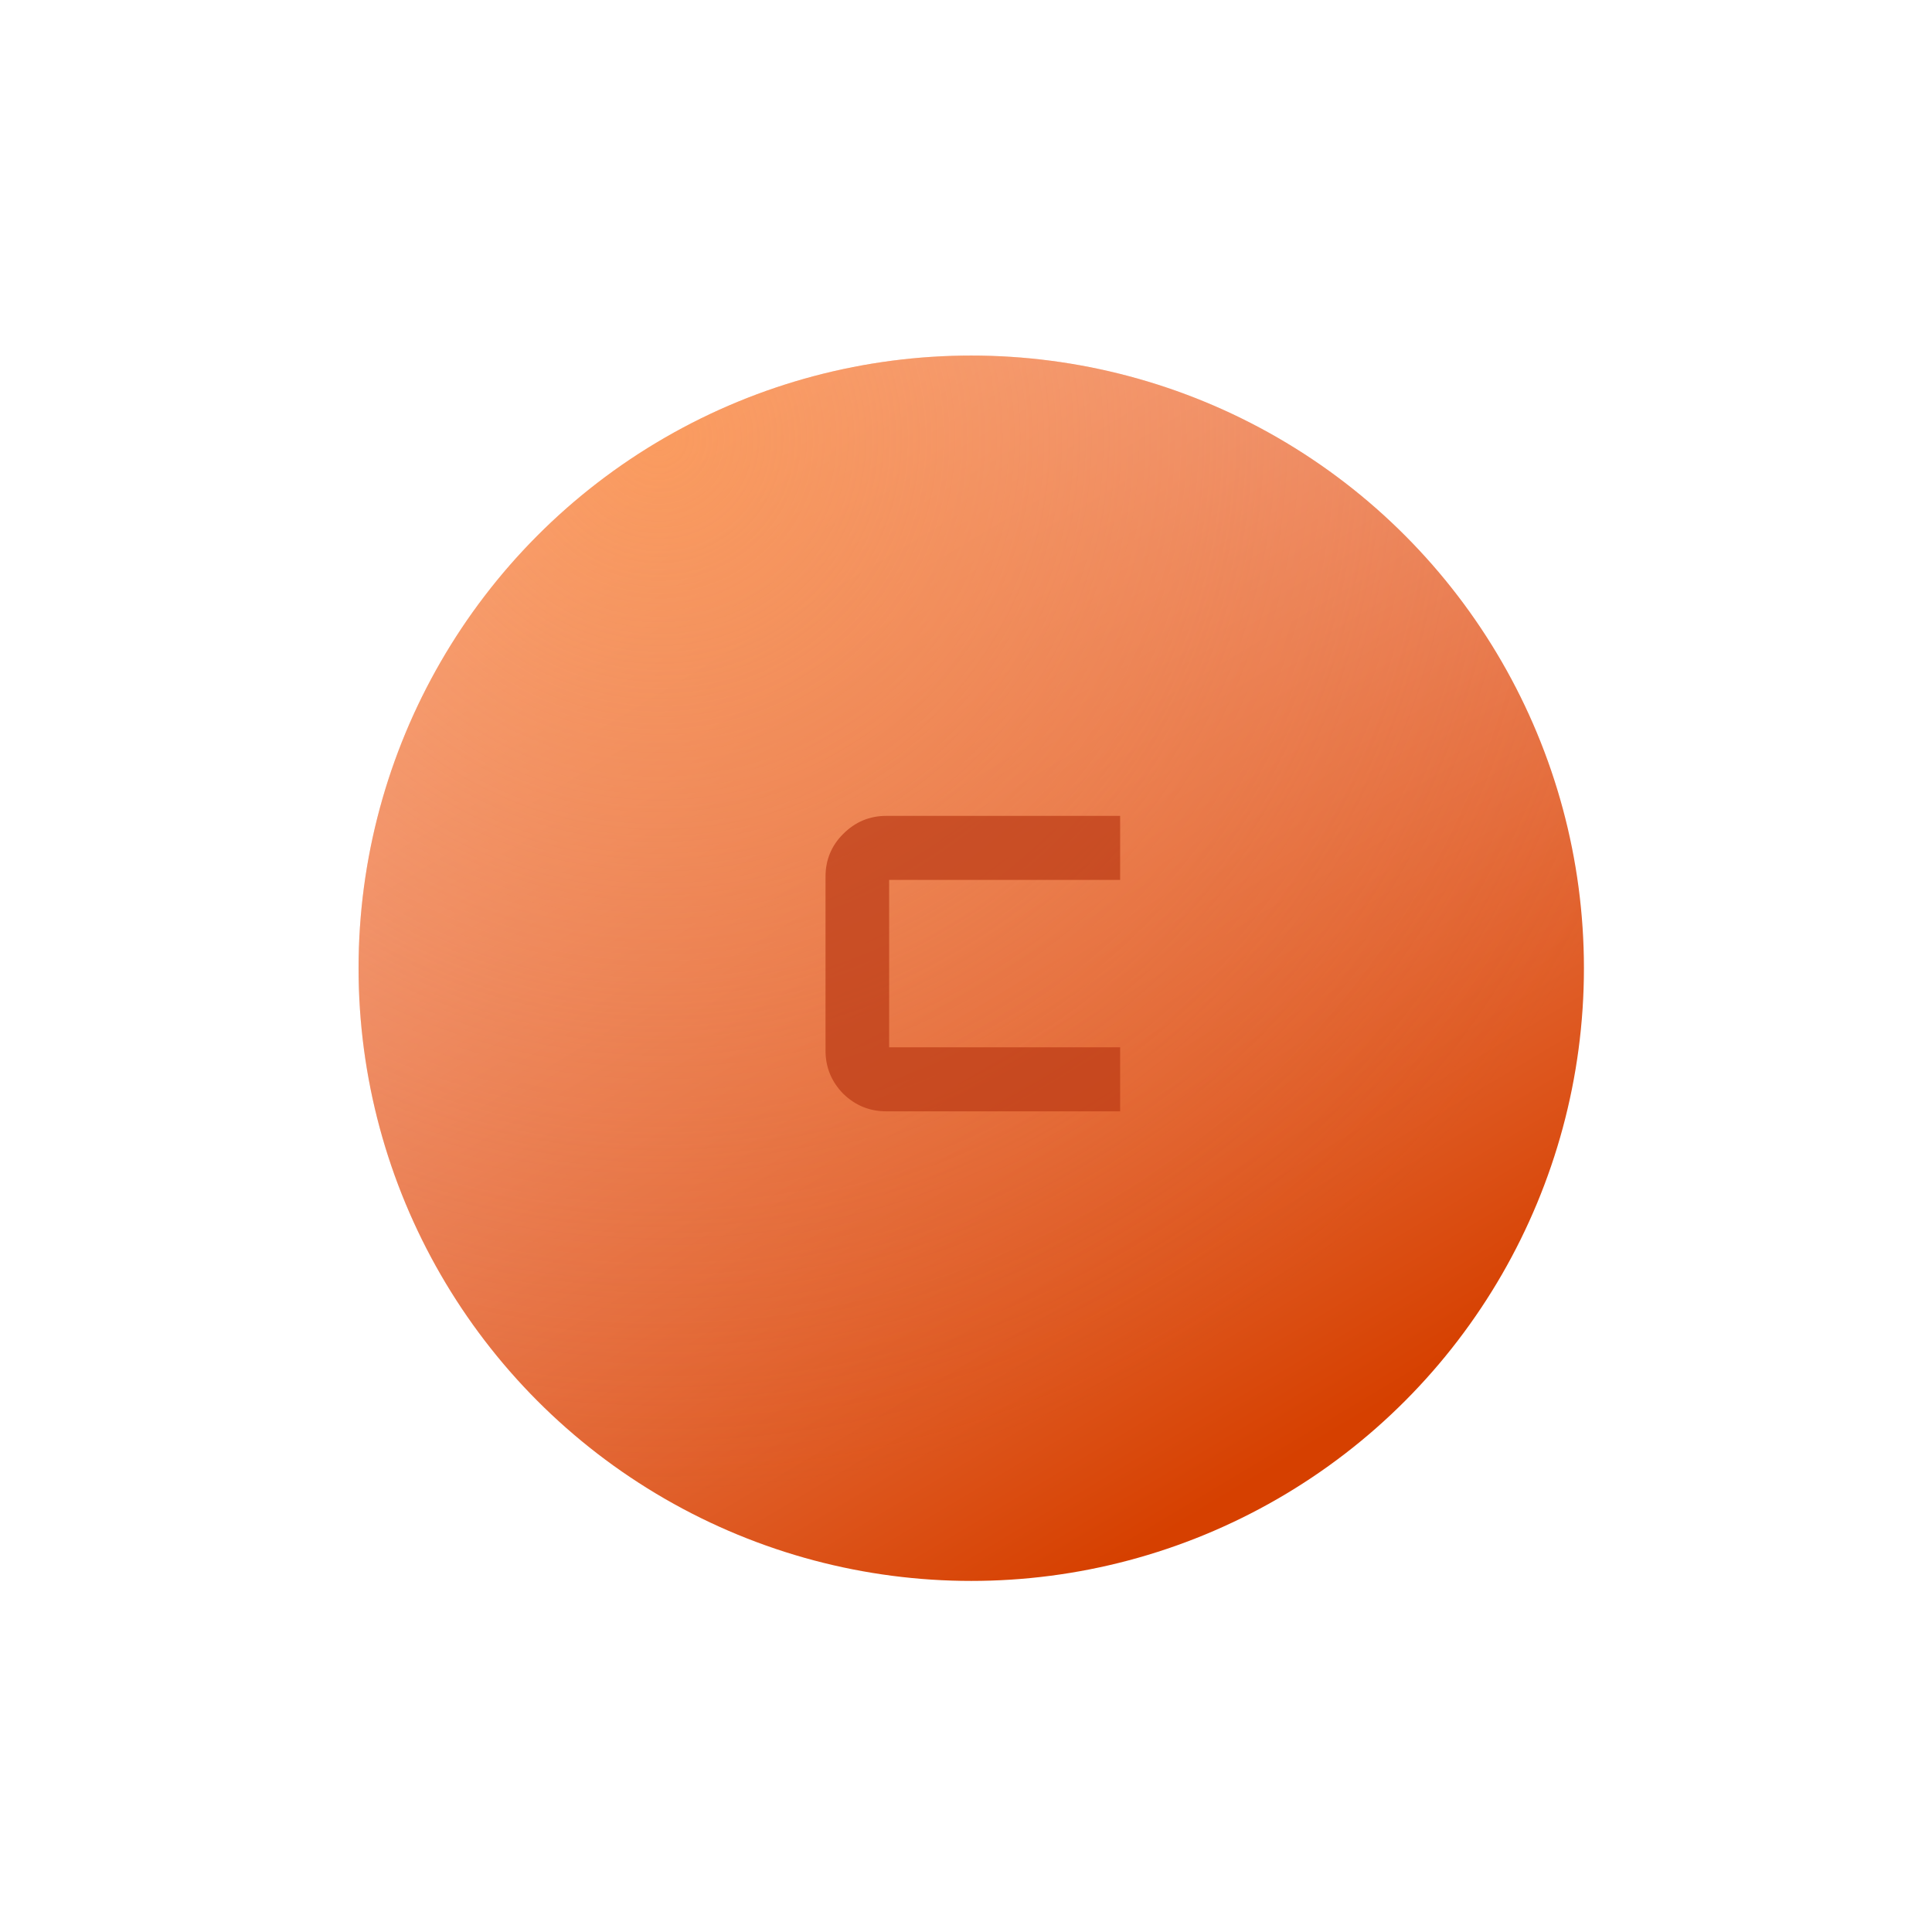 <svg width="113" height="113" viewBox="0 0 113 113" fill="none" xmlns="http://www.w3.org/2000/svg">
<g filter="url(#filter0_d)">
<circle cx="56.807" cy="56.631" r="35.835" fill="url(#paint0_linear)"/>
<circle cx="56.807" cy="56.631" r="35.835" fill="url(#paint1_radial)"/>
</g>
<path opacity="0.7" d="M51.836 65C50.86 65 50.02 64.656 49.316 63.968C48.628 63.264 48.284 62.424 48.284 61.448V51.272C48.284 50.296 48.628 49.464 49.316 48.776C50.02 48.072 50.86 47.72 51.836 47.72H65.516V51.464H52.796C52.268 51.464 52.004 51.464 52.004 51.464C52.004 51.464 52.004 51.728 52.004 52.256V60.464C52.004 60.992 52.004 61.256 52.004 61.256C52.004 61.256 52.268 61.256 52.796 61.256H65.516V65H51.836Z" fill="#BB3915"/>
<defs>
<filter id="filter0_d" x="0.972" y="0.796" width="111.669" height="111.669" filterUnits="userSpaceOnUse" color-interpolation-filters="sRGB">
<feFlood flood-opacity="0" result="BackgroundImageFix"/>
<feColorMatrix in="SourceAlpha" type="matrix" values="0 0 0 0 0 0 0 0 0 0 0 0 0 0 0 0 0 0 127 0"/>
<feOffset/>
<feGaussianBlur stdDeviation="10"/>
<feColorMatrix type="matrix" values="0 0 0 0 0.033 0 0 0 0 0.033 0 0 0 0 0.033 0 0 0 0.15 0"/>
<feBlend mode="normal" in2="BackgroundImageFix" result="effect1_dropShadow"/>
<feBlend mode="normal" in="SourceGraphic" in2="effect1_dropShadow" result="shape"/>
</filter>
<linearGradient id="paint0_linear" x1="31.779" y1="29.613" x2="67.899" y2="89.906" gradientUnits="userSpaceOnUse">
<stop stop-color="#FFC0AC"/>
<stop offset="1" stop-color="#D64000"/>
</linearGradient>
<radialGradient id="paint1_radial" cx="0" cy="0" r="1" gradientUnits="userSpaceOnUse" gradientTransform="translate(38.889 25.574) rotate(52.565) scale(72.708)">
<stop stop-color="#F88C3F" stop-opacity="0.7"/>
<stop offset="0.849" stop-color="#D95218" stop-opacity="0"/>
</radialGradient>
</defs>
</svg>
